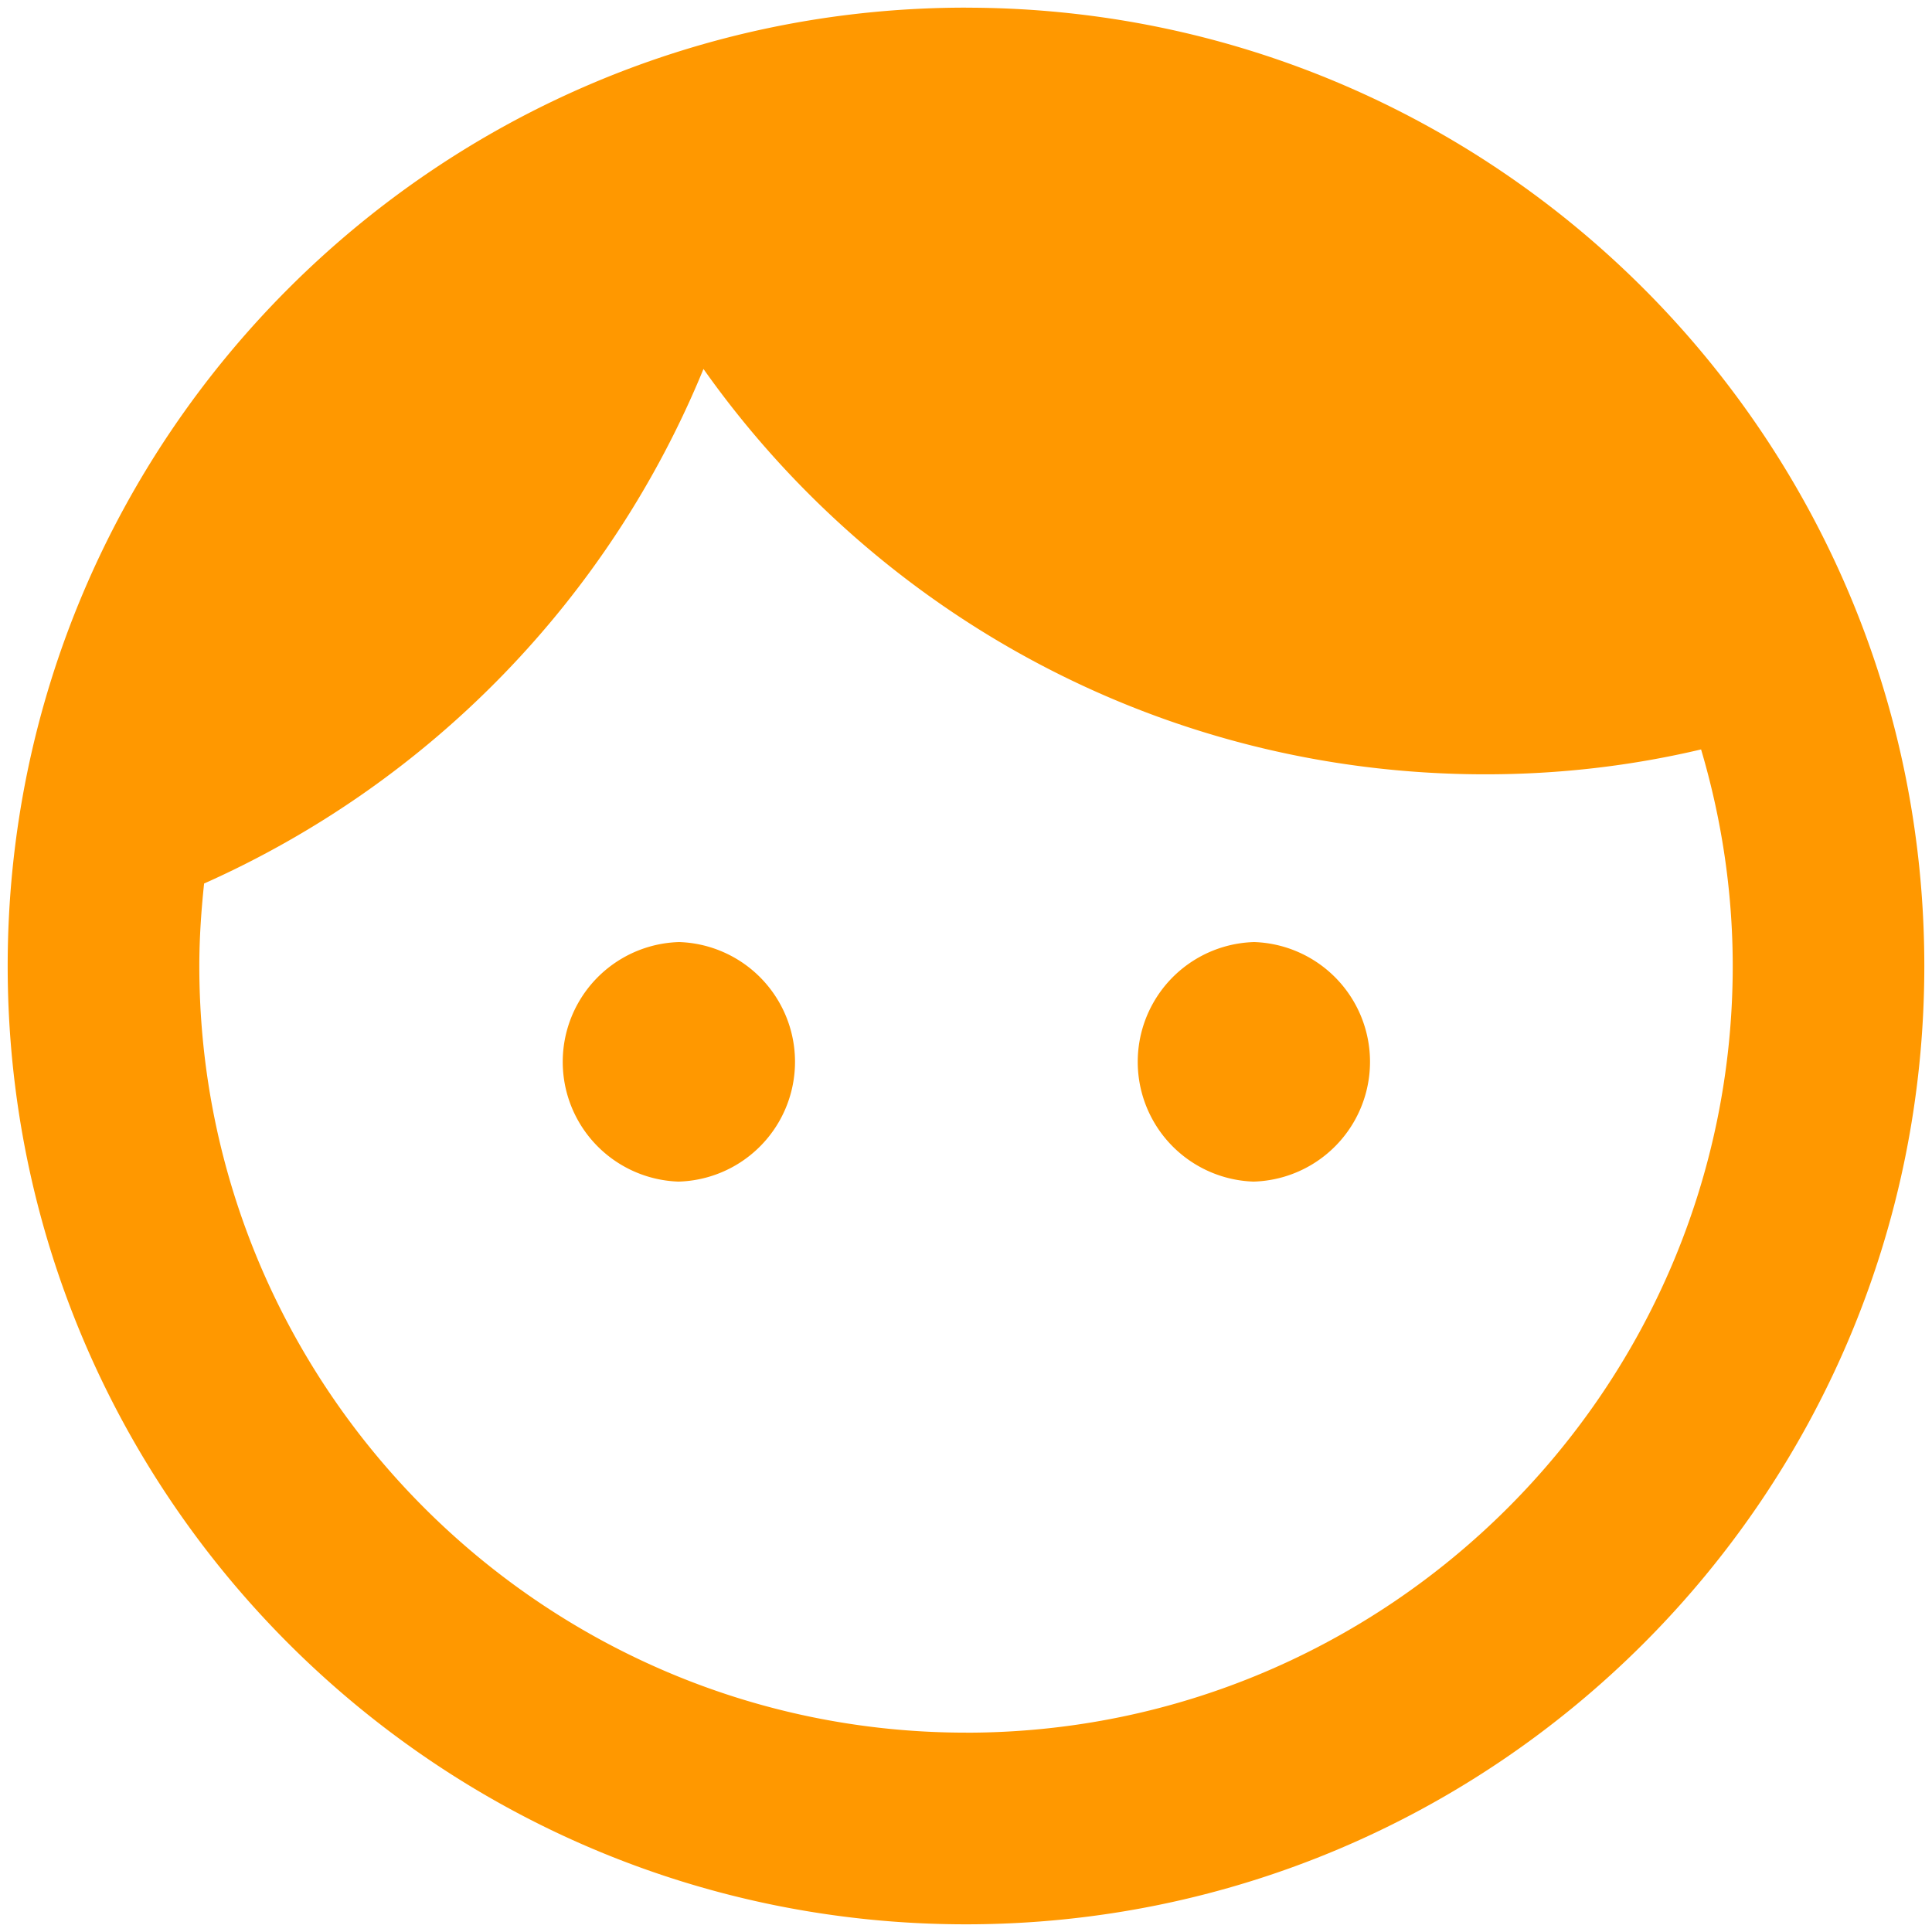 <svg xmlns="http://www.w3.org/2000/svg" width="42" height="42" viewBox="0 0 42 42">
    <path fill="#FF9800" fill-rule="nonzero" d="M14.75 20.48a2.605 2.605 0 0 0 0 5.207 2.605 2.605 0 0 0 0-5.208zm12.5 0a2.605 2.605 0 0 0 0 5.207 2.605 2.605 0 0 0 0-5.208zM21 .166C9.5.167.167 9.5.167 21 .167 32.5 9.5 41.833 21 41.833c11.5 0 20.833-9.333 20.833-20.833C41.833 9.5 32.5.167 21 .167zm0 37.5c-9.188 0-16.667-7.48-16.667-16.667 0-.604.042-1.208.104-1.792A20.962 20.962 0 0 0 15.293 8.021c3.77 5.333 9.979 8.812 17 8.812 1.625 0 3.187-.187 4.687-.541.438 1.479.688 3.062.688 4.708 0 9.188-7.48 16.667-16.667 16.667z"/>
</svg>
